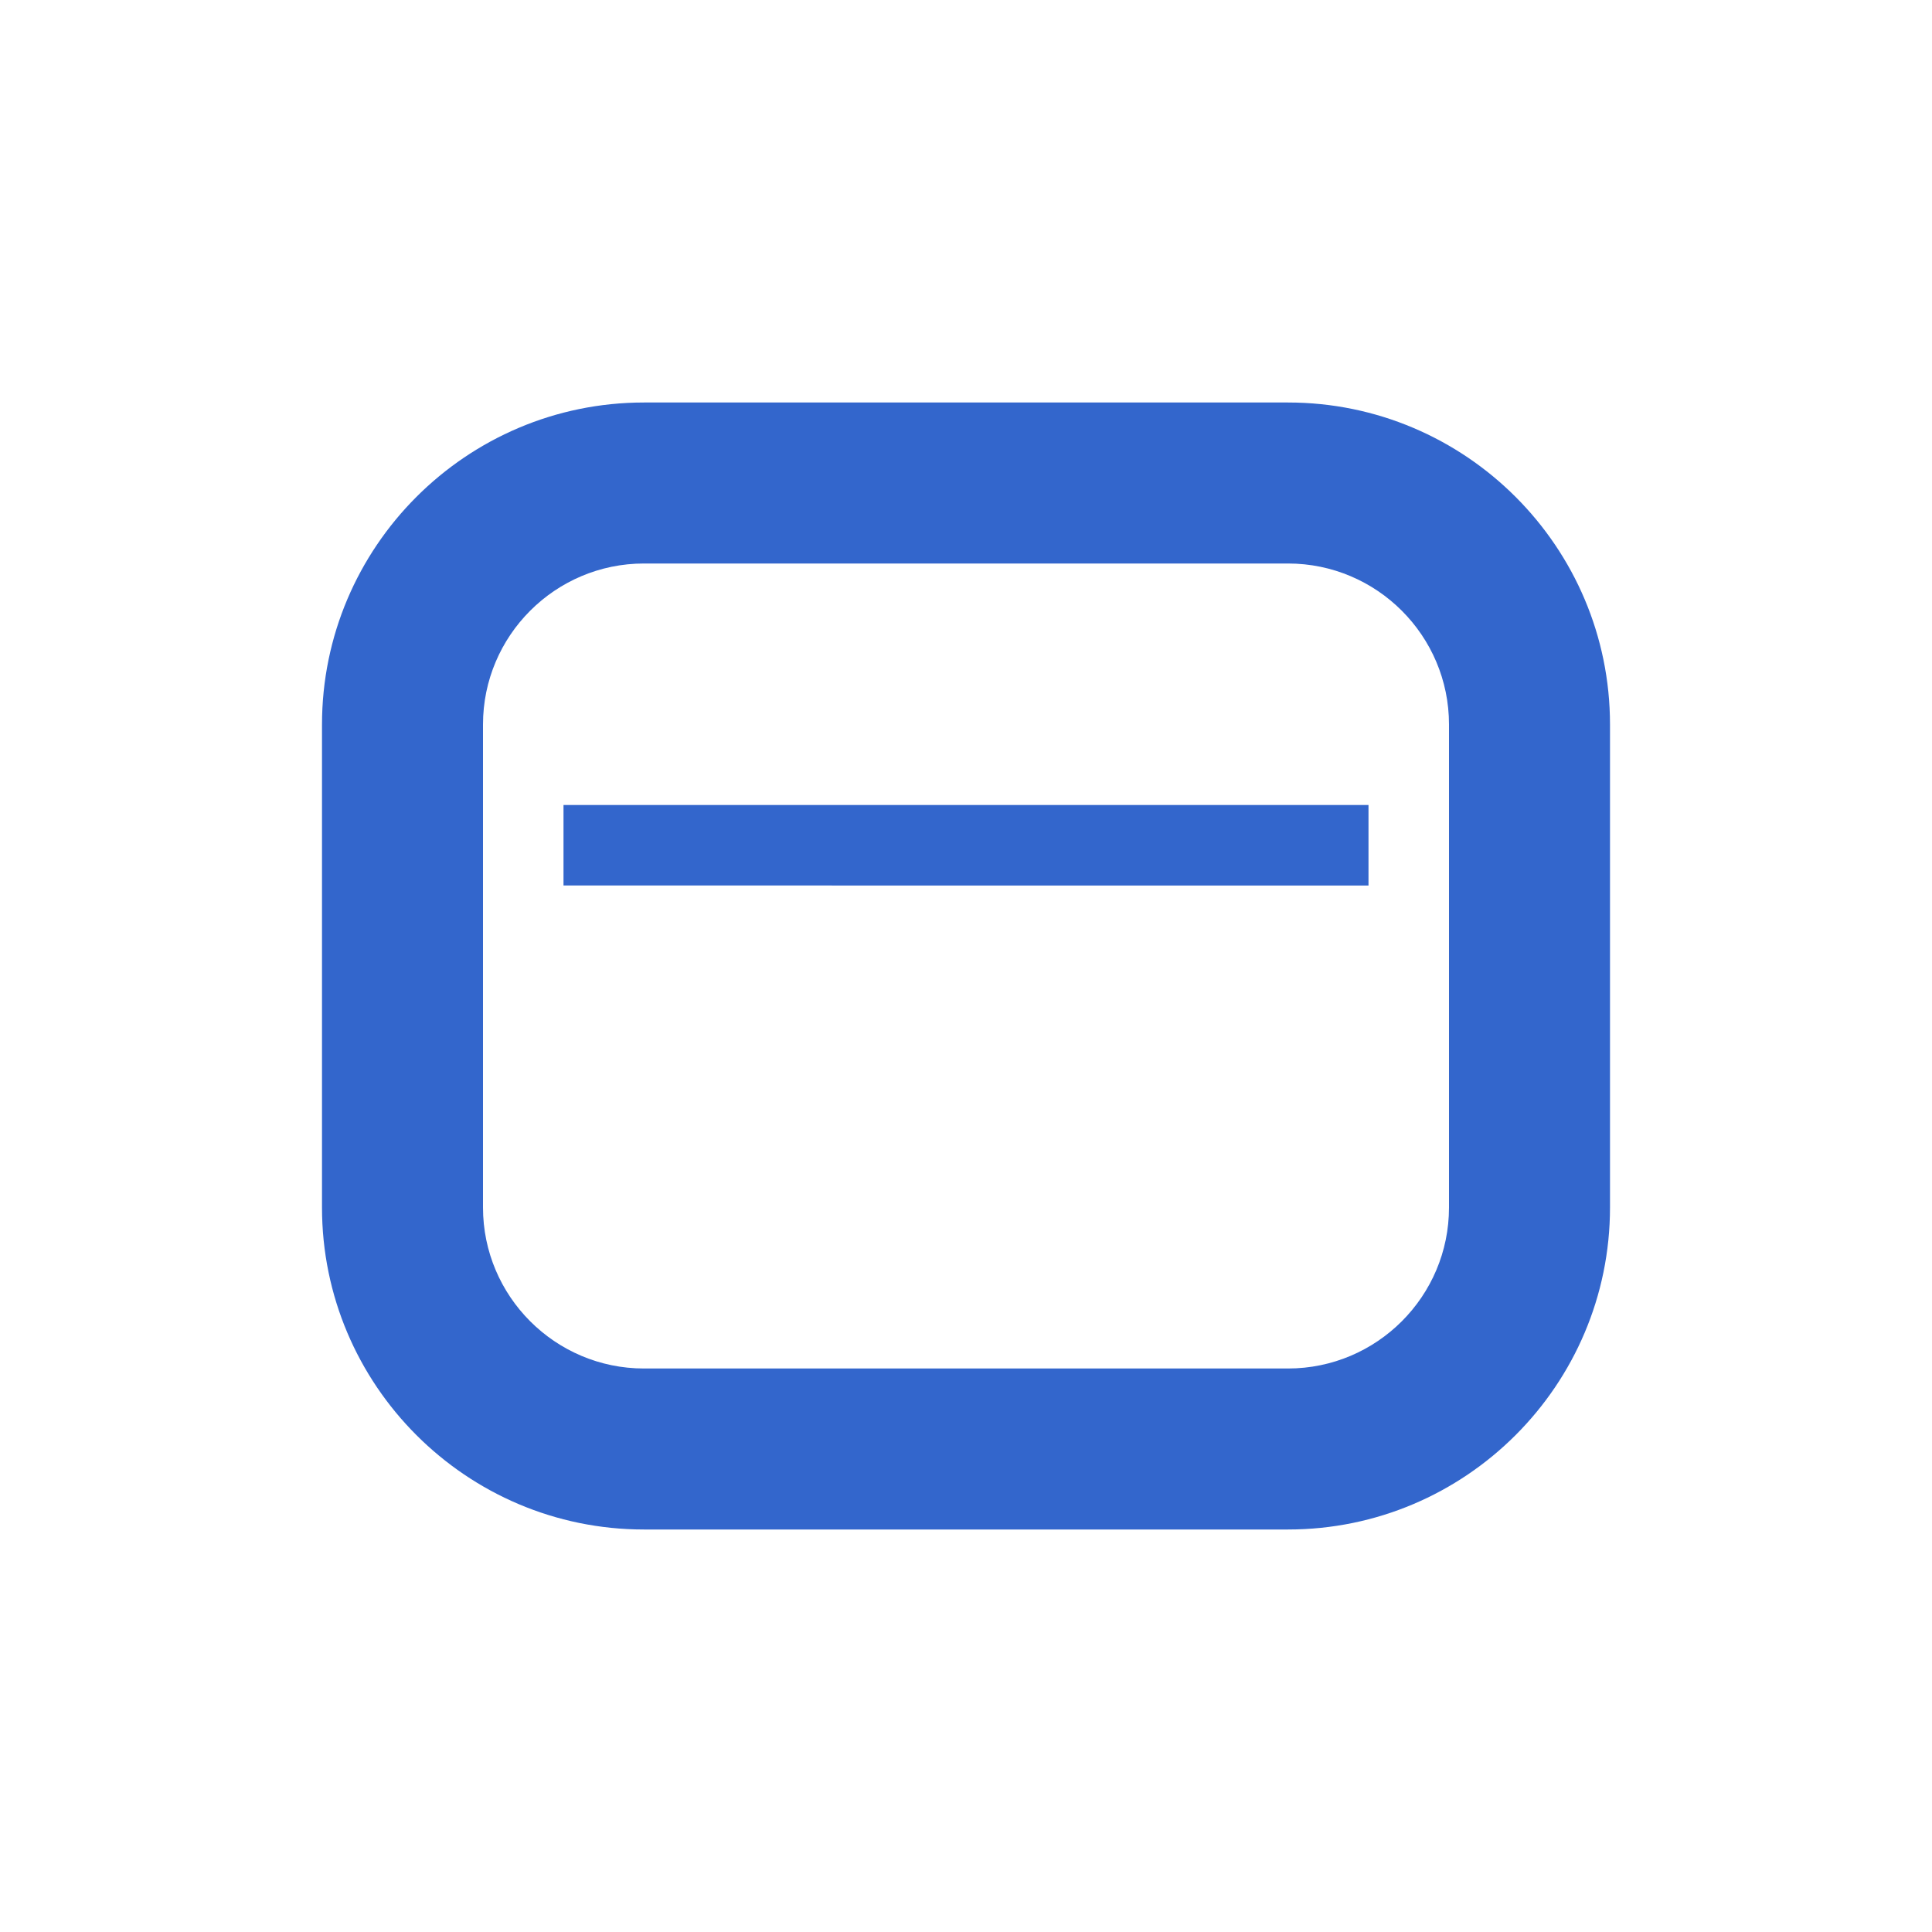 <svg xmlns="http://www.w3.org/2000/svg" width="24" height="24" viewBox="0 0 24 24"><g fill="#36c"><g id="window"><path id="title" d="M7 10h10v1H7z"/><path id="frame" d="M16 19H8c-2.206 0-4-1.794-4-4V9c0-2.206 1.794-4 4-4h8c2.206 0 4 1.794 4 4v6c0 2.206-1.794 4-4 4zM8 7c-1.103 0-2 .897-2 2v6c0 1.103.897 2 2 2h8c1.103 0 2-.897 2-2V9c0-1.103-.897-2-2-2H8z"/></g></g></svg>